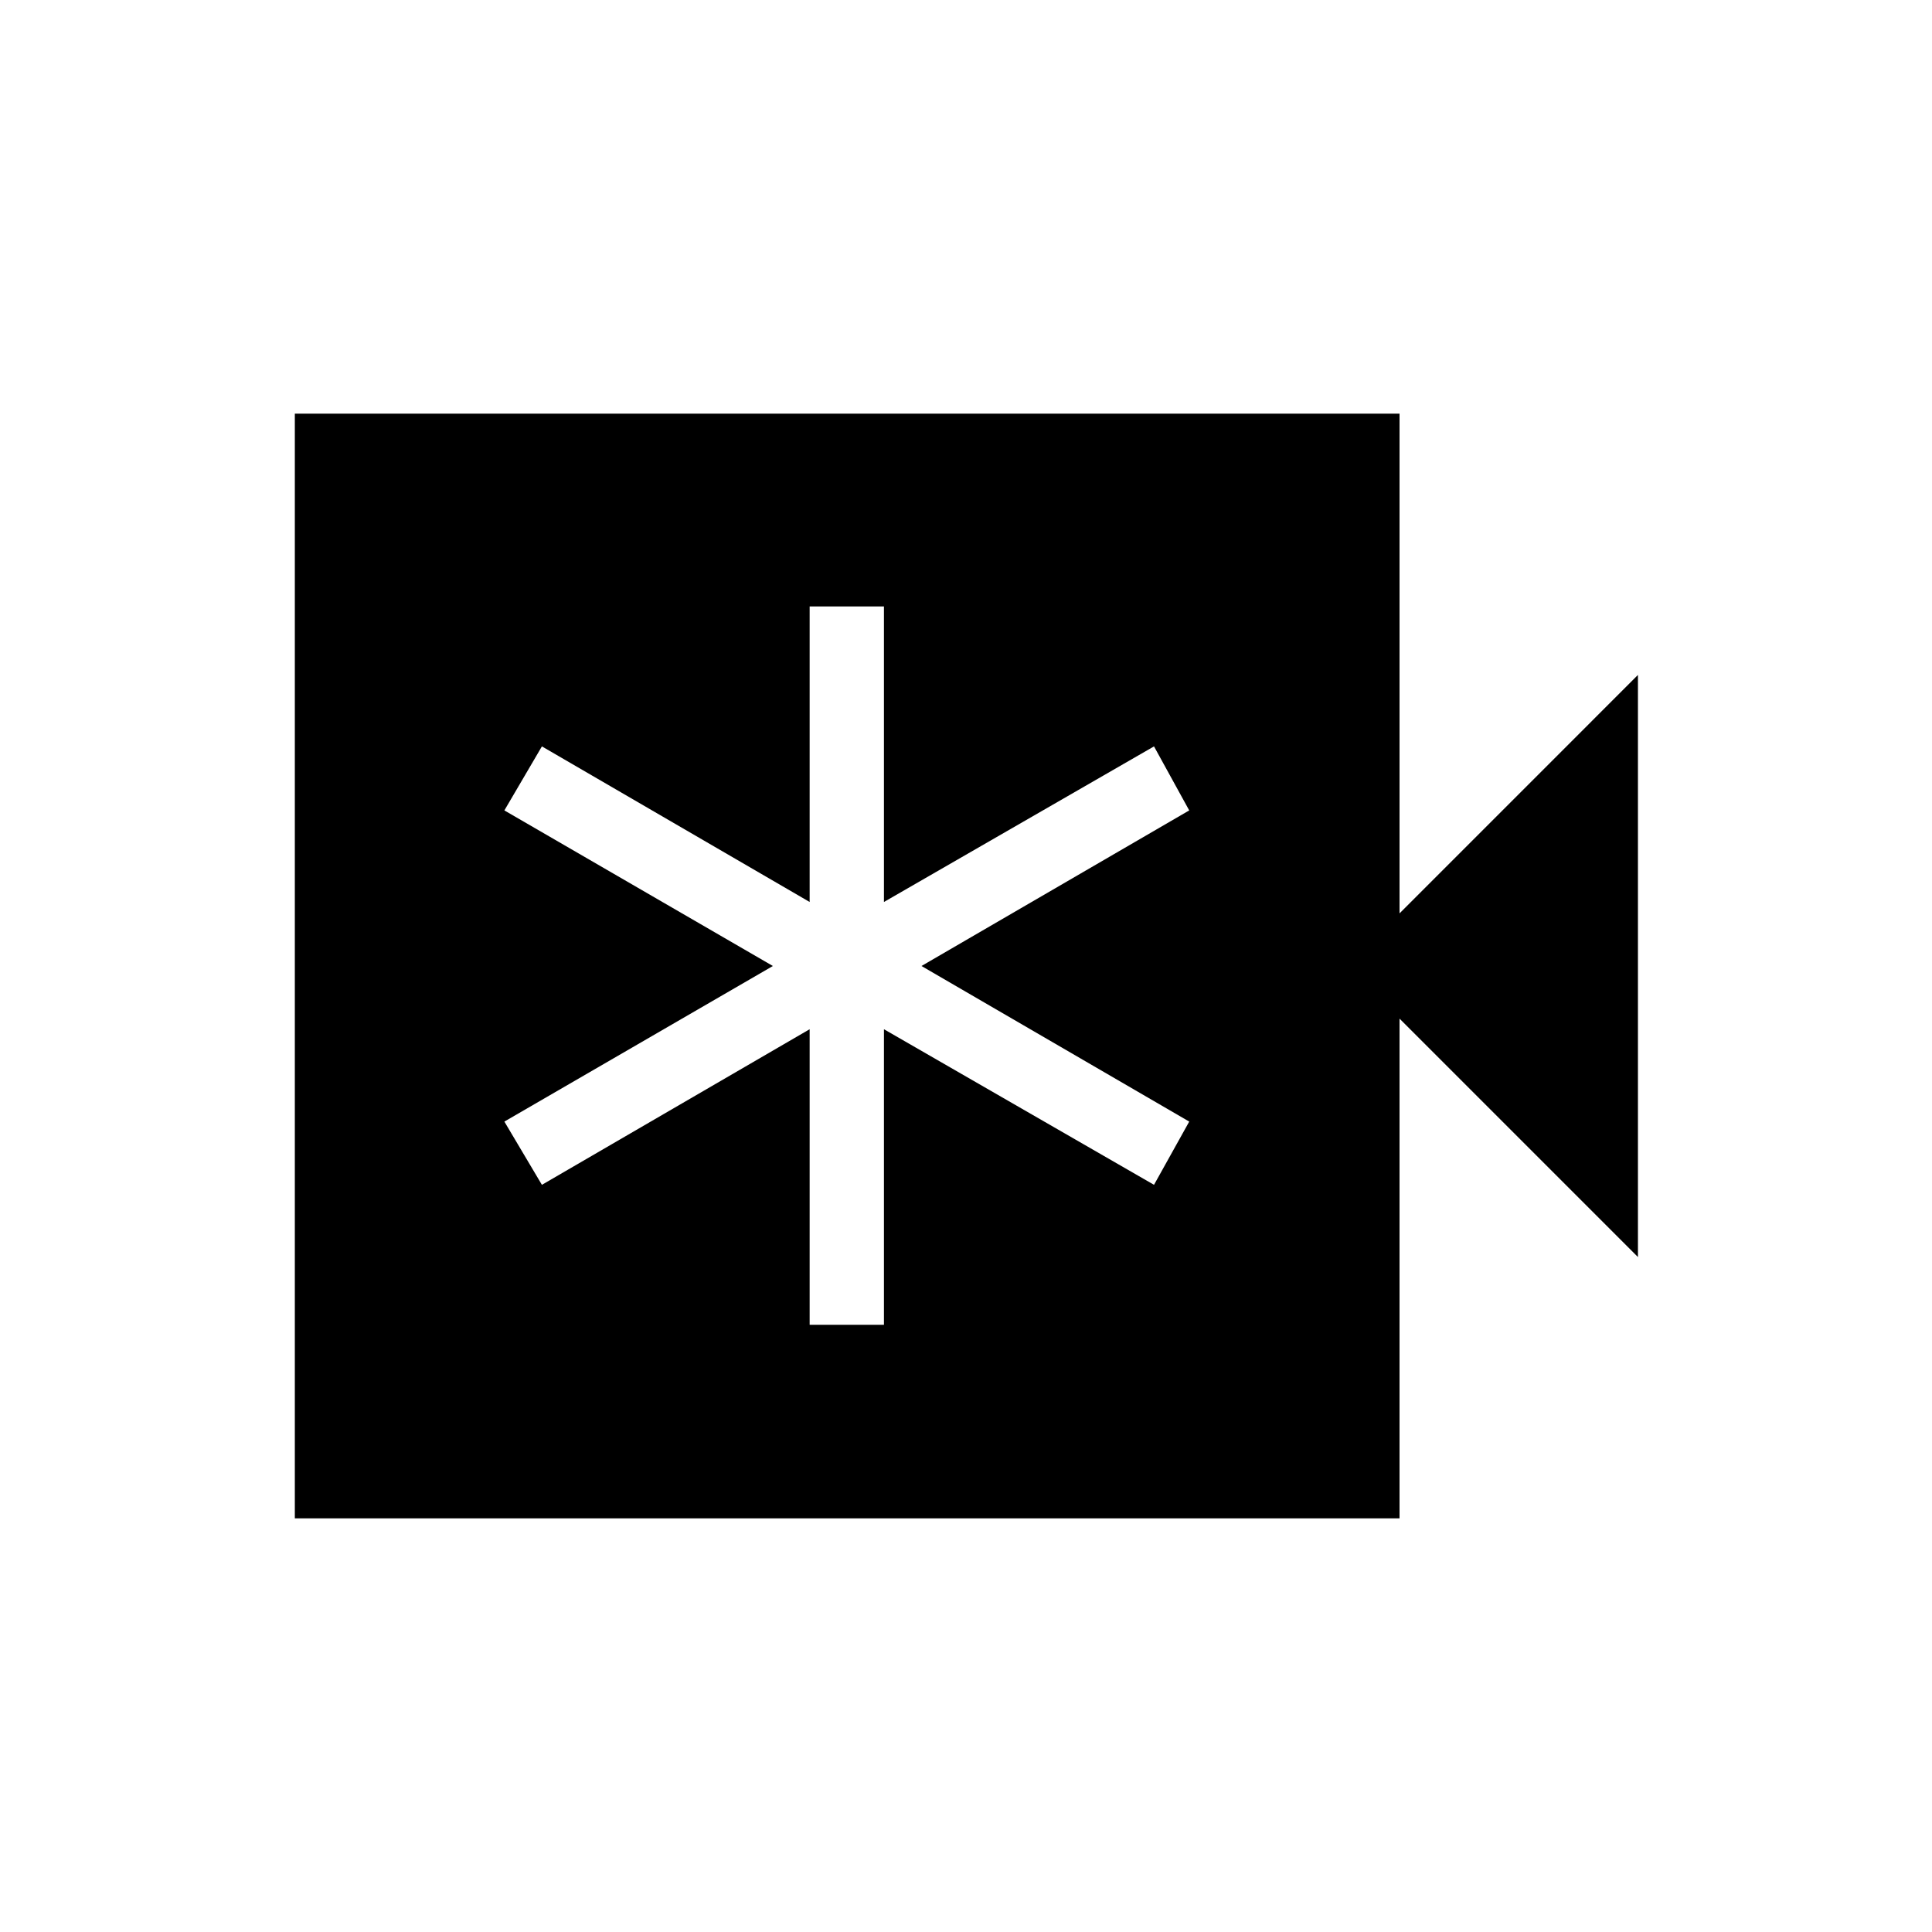 <svg xmlns="http://www.w3.org/2000/svg" height="24" viewBox="0 -960 960 960" width="24"><path d="M402.31-301.73h36.92v-146.85l134.19 77.31 17.5-31.42L457.88-480l133.04-77.31-17.5-31.81-134.19 77.31v-146.84h-36.92v146.84l-133.04-77.31-18.65 31.81L384.04-480l-133.42 77.31 18.65 31.42 133.04-77.31v146.85ZM146.5-205.54v-548.92h548.92v248.31l118.46-118.47v289.24L695.42-453.85v248.31H146.5Z"/></svg>